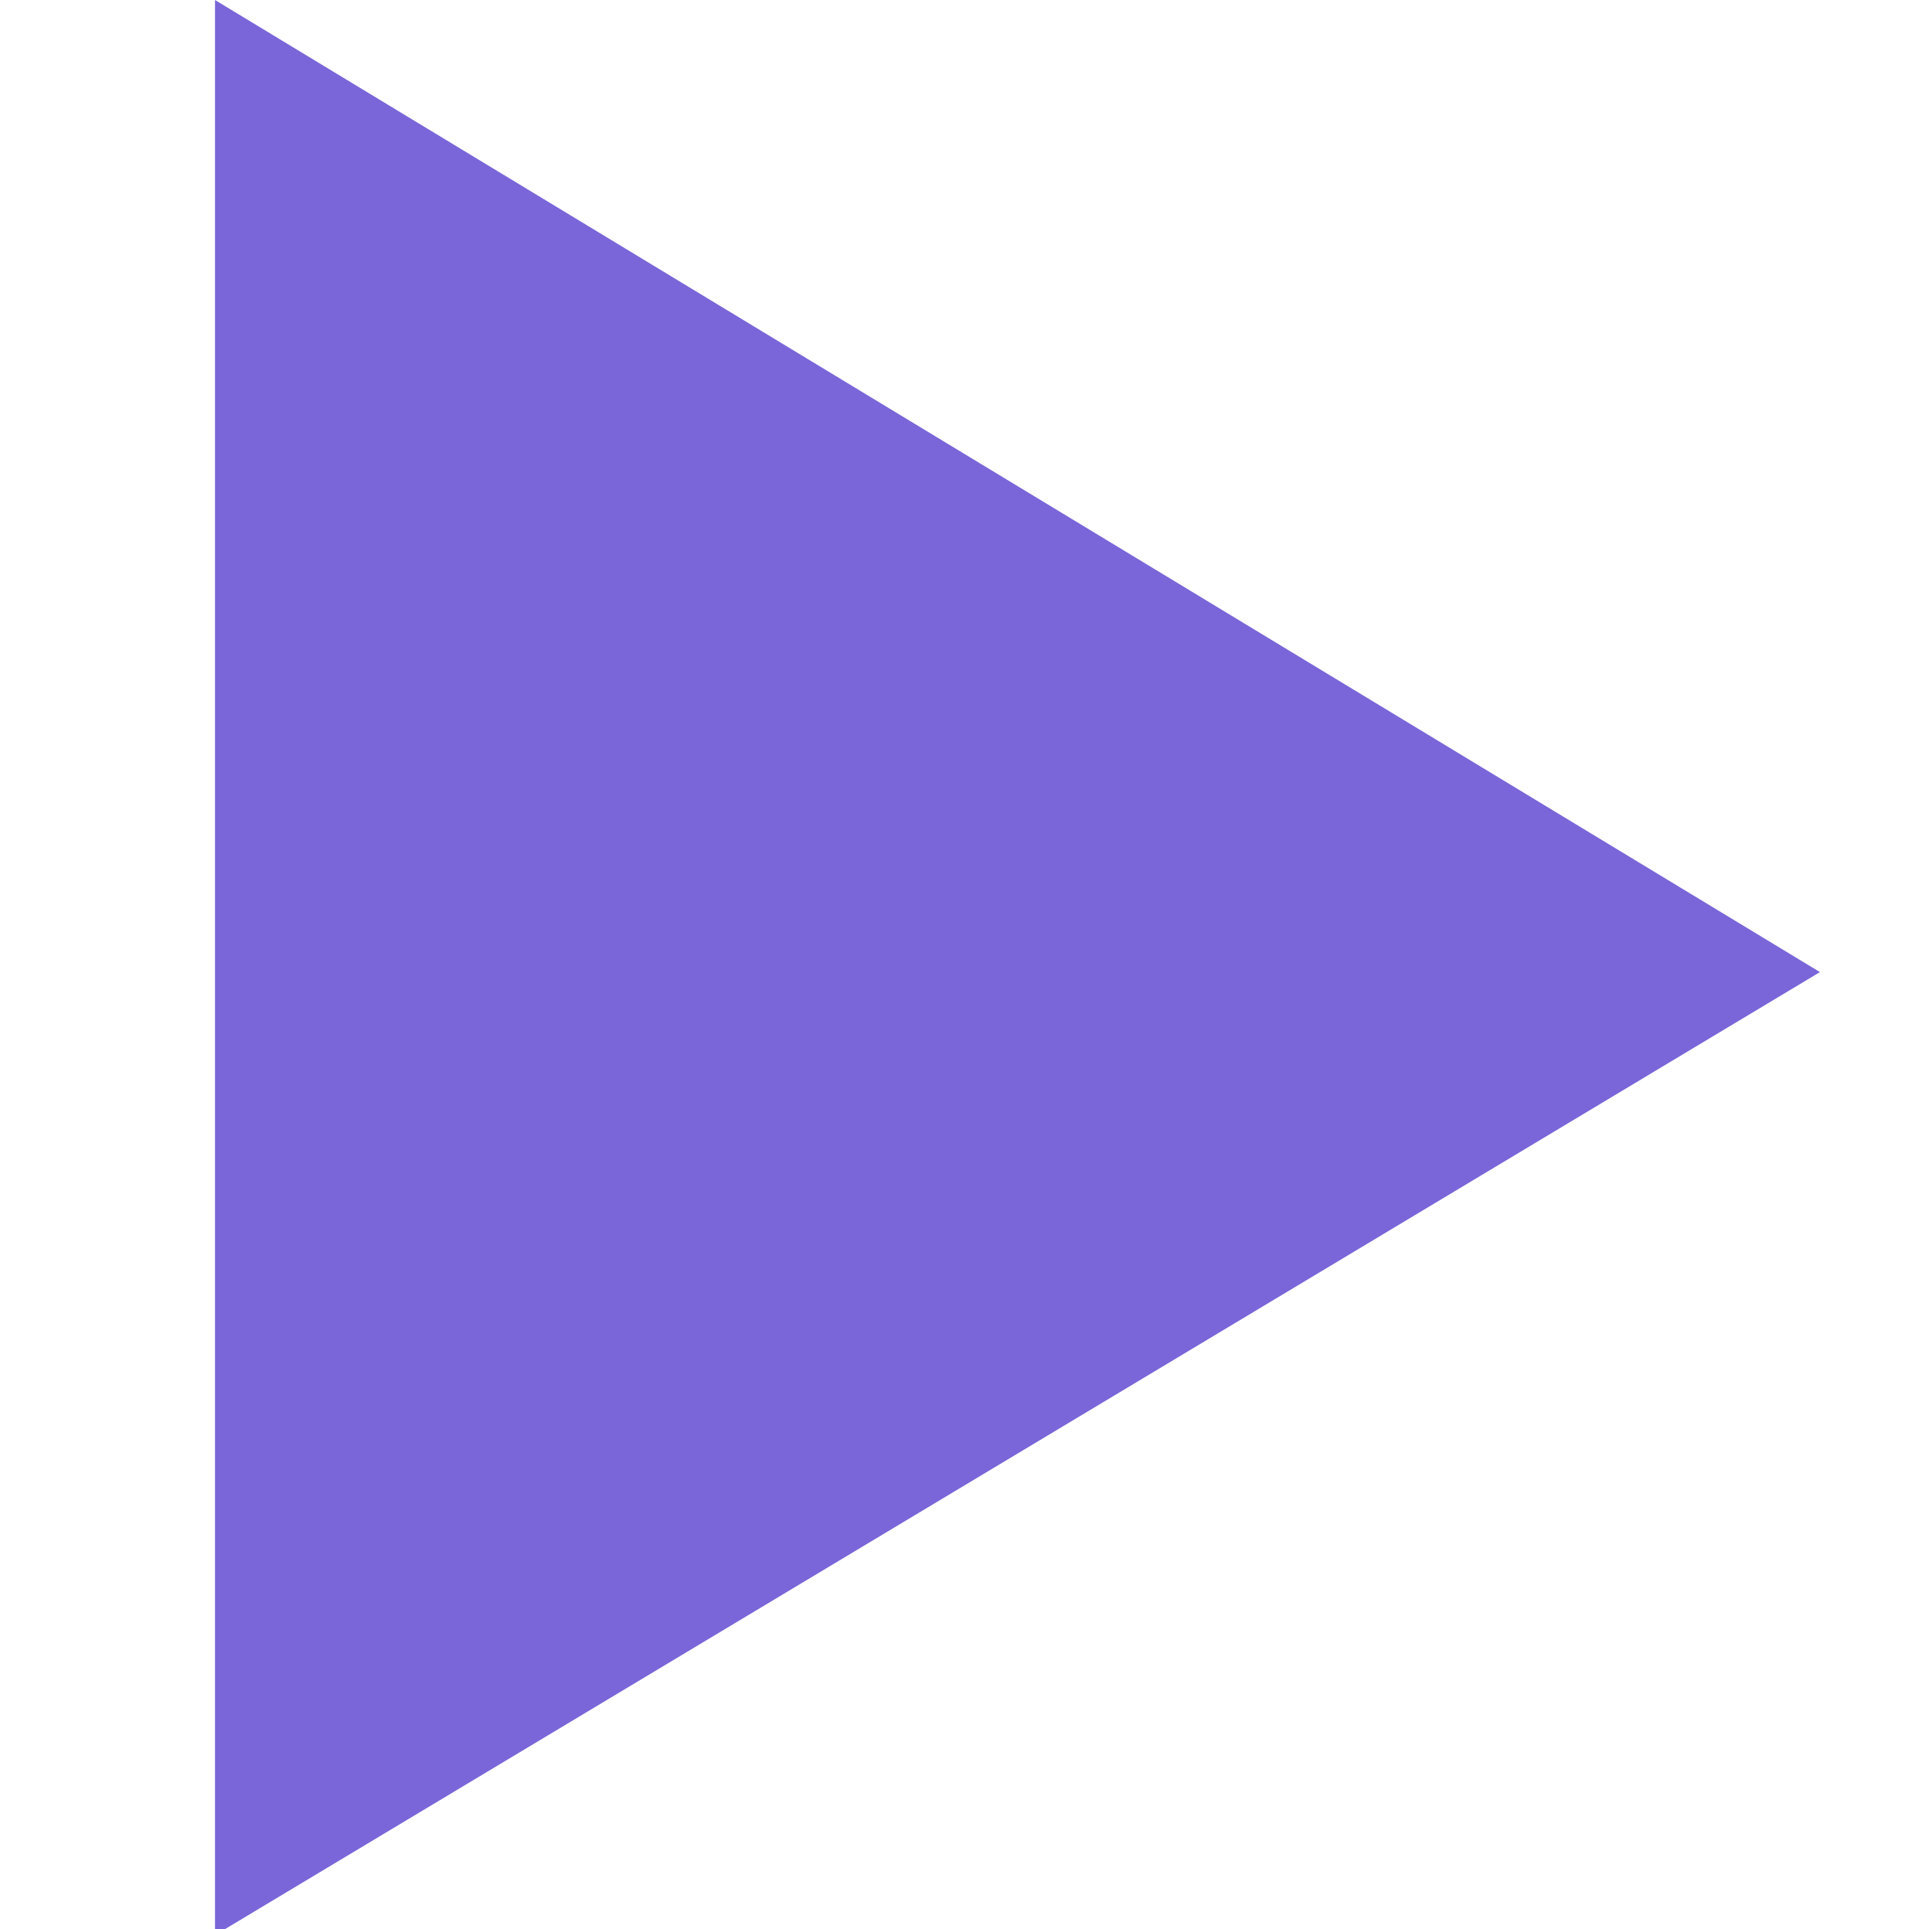 <svg xmlns="http://www.w3.org/2000/svg" viewBox="-273 365.3 63.8 63.7">
    <style>
        .st2{fill:rgba(99,76,210,.85)}
    </style>
    <path class="st2" d="M-265.9 429.2v-63.9l53 32.1-53 31.8z"/>
</svg>
